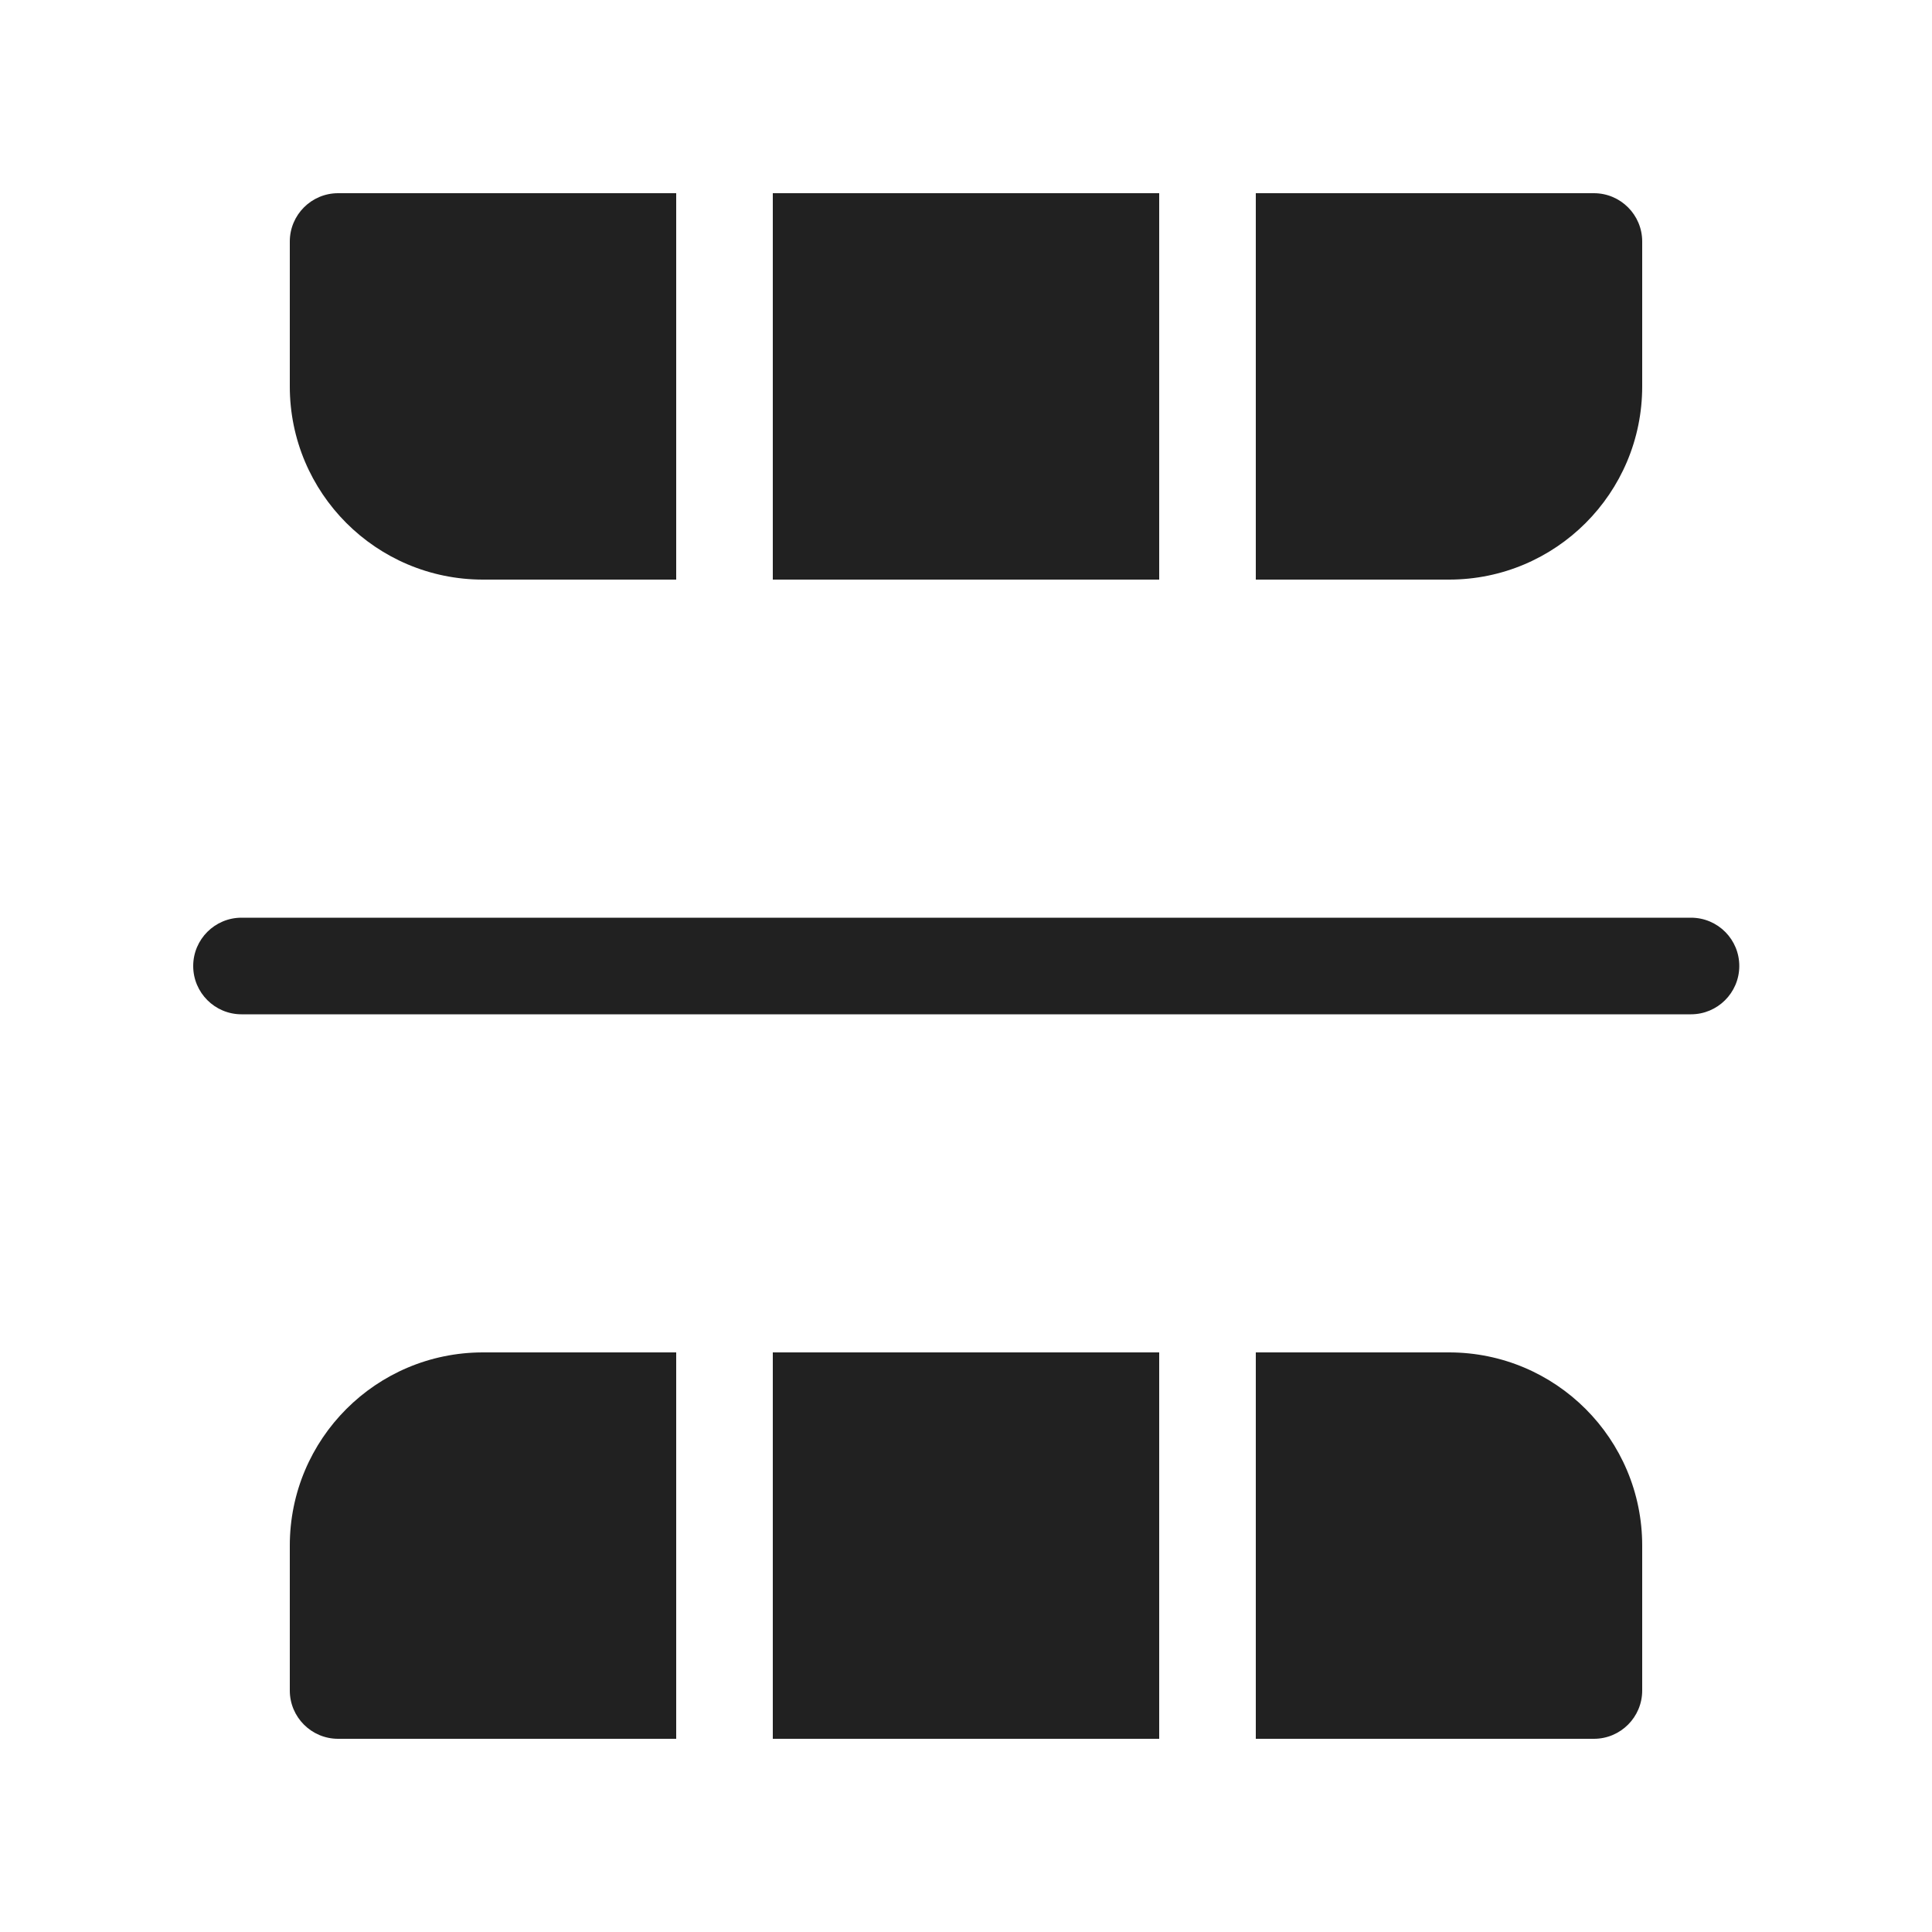 <svg viewBox="0 0 20 20" fill="none" xmlns="http://www.w3.org/2000/svg" height="1em" width="1em">
  <path d="M8 6L12 6V2H8L8 6ZM7 2H3.5C3.224 2 3 2.224 3 2.5V4C3 5.105 3.895 6 5 6H7L7 2ZM13 6H15C16.105 6 17 5.105 17 4V2.5C17 2.224 16.776 2 16.5 2H13V6ZM17 17.5C17 17.776 16.776 18 16.5 18H13V14H15C16.105 14 17 14.895 17 16V17.5ZM12 14V18H8V14L12 14ZM3.5 18H7V14H5C3.895 14 3 14.895 3 16L3 17.5C3 17.776 3.224 18 3.5 18ZM2.5 9.5H17.505C17.784 9.5 18.008 9.727 18.005 10.005C18.002 10.279 17.779 10.5 17.505 10.5H2.5C2.224 10.5 2 10.276 2 10C2 9.724 2.224 9.5 2.5 9.5Z" fill="#212121"/>
</svg>
